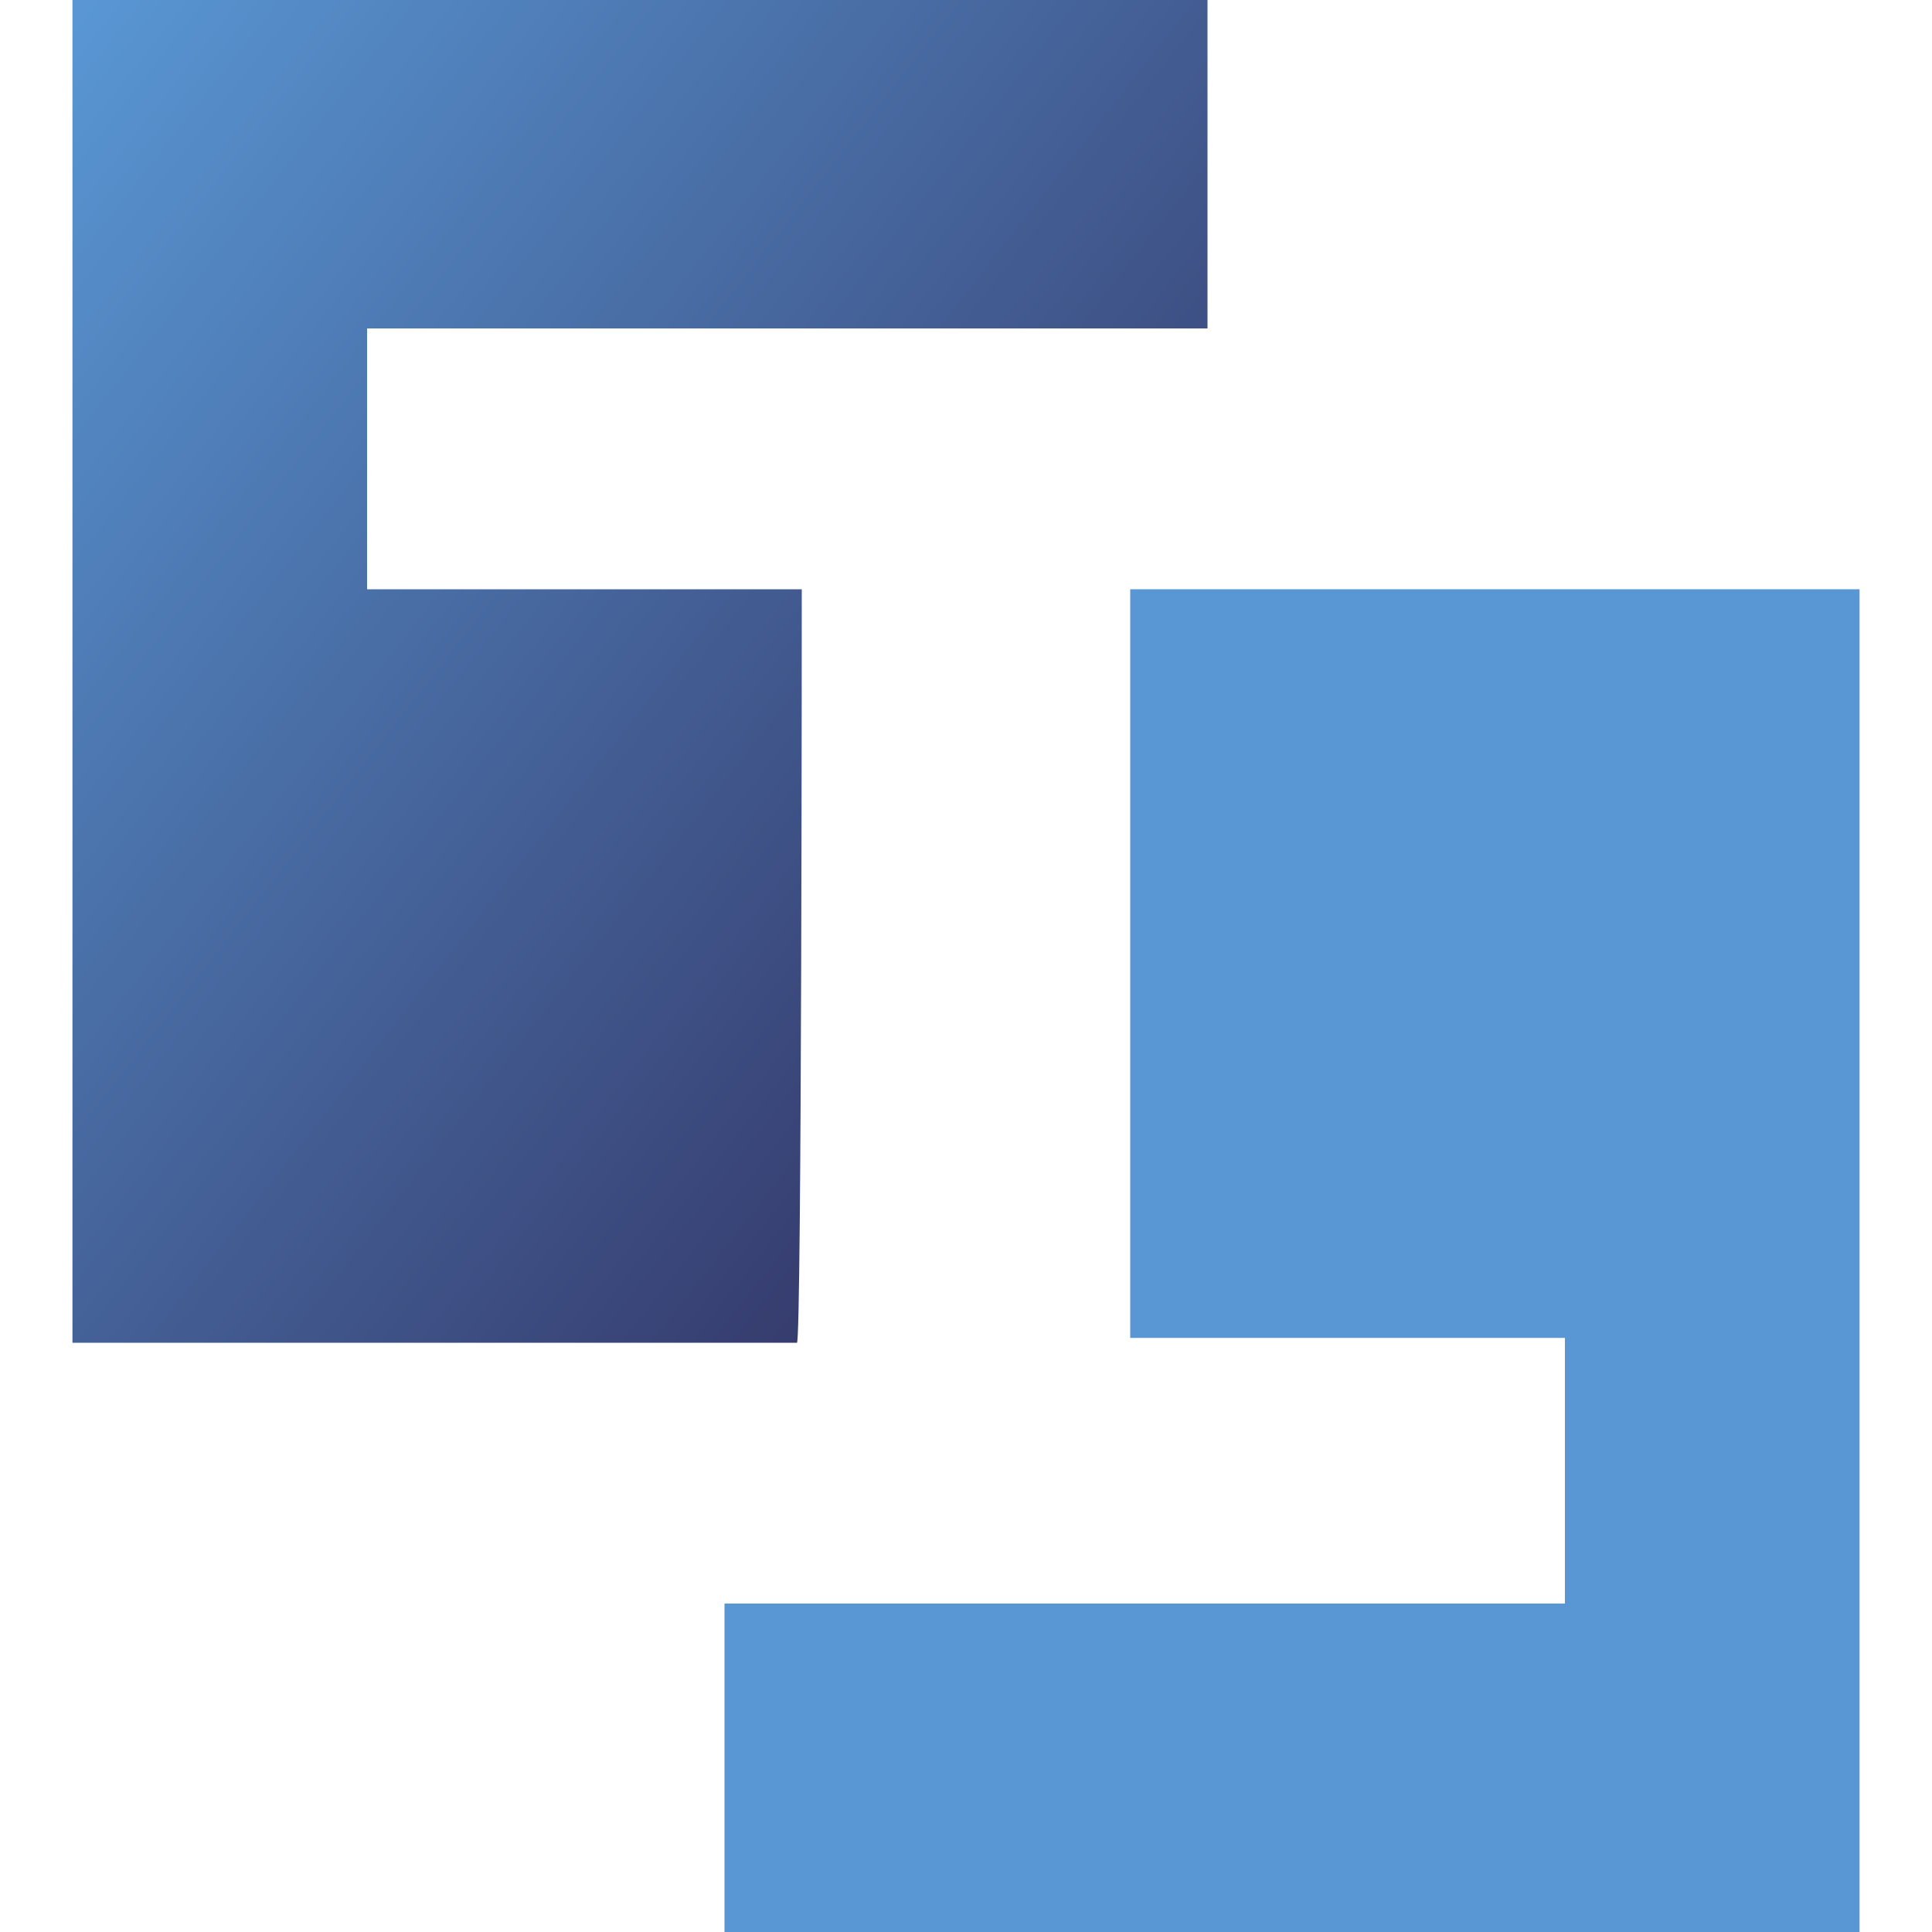 <svg xmlns="http://www.w3.org/2000/svg" viewBox="0 0 40 40">
	<path fill="url(#gr1)" d="M16.6 12.2h-9V6.8H25V0H1.5v27.8h15c.1 0 .1-15.6.1-15.6z"/>
	<linearGradient id="gr1" gradientUnits="userSpaceOnUse" x1="-.759" y1="38.076" x2="22.047" y2="20.254" gradientTransform="matrix(1 0 0 -1 0 41.007)">
	<stop offset="0" stop-color="#5997d4"/>
	<stop offset="1" stop-color="#363c6e"/>
	</linearGradient>
	<path fill="url(#gr2)" d="M23.4 12.2v15.5h9v5.5H15V40h23.5V12.2H23.4z"/>
	<linearGradient id="gr2" gradientUnits="userSpaceOnUse" x1="4496.477" y1="-2934.416" x2="5909.56" y2="-3866.823" gradientTransform="matrix(1 0 0 -1 0 41.007)">
	<stop offset="0" stop-color="#5997d4"/>
	<stop offset="1" stop-color="#363c6e"/>
	</linearGradient>
</svg>
